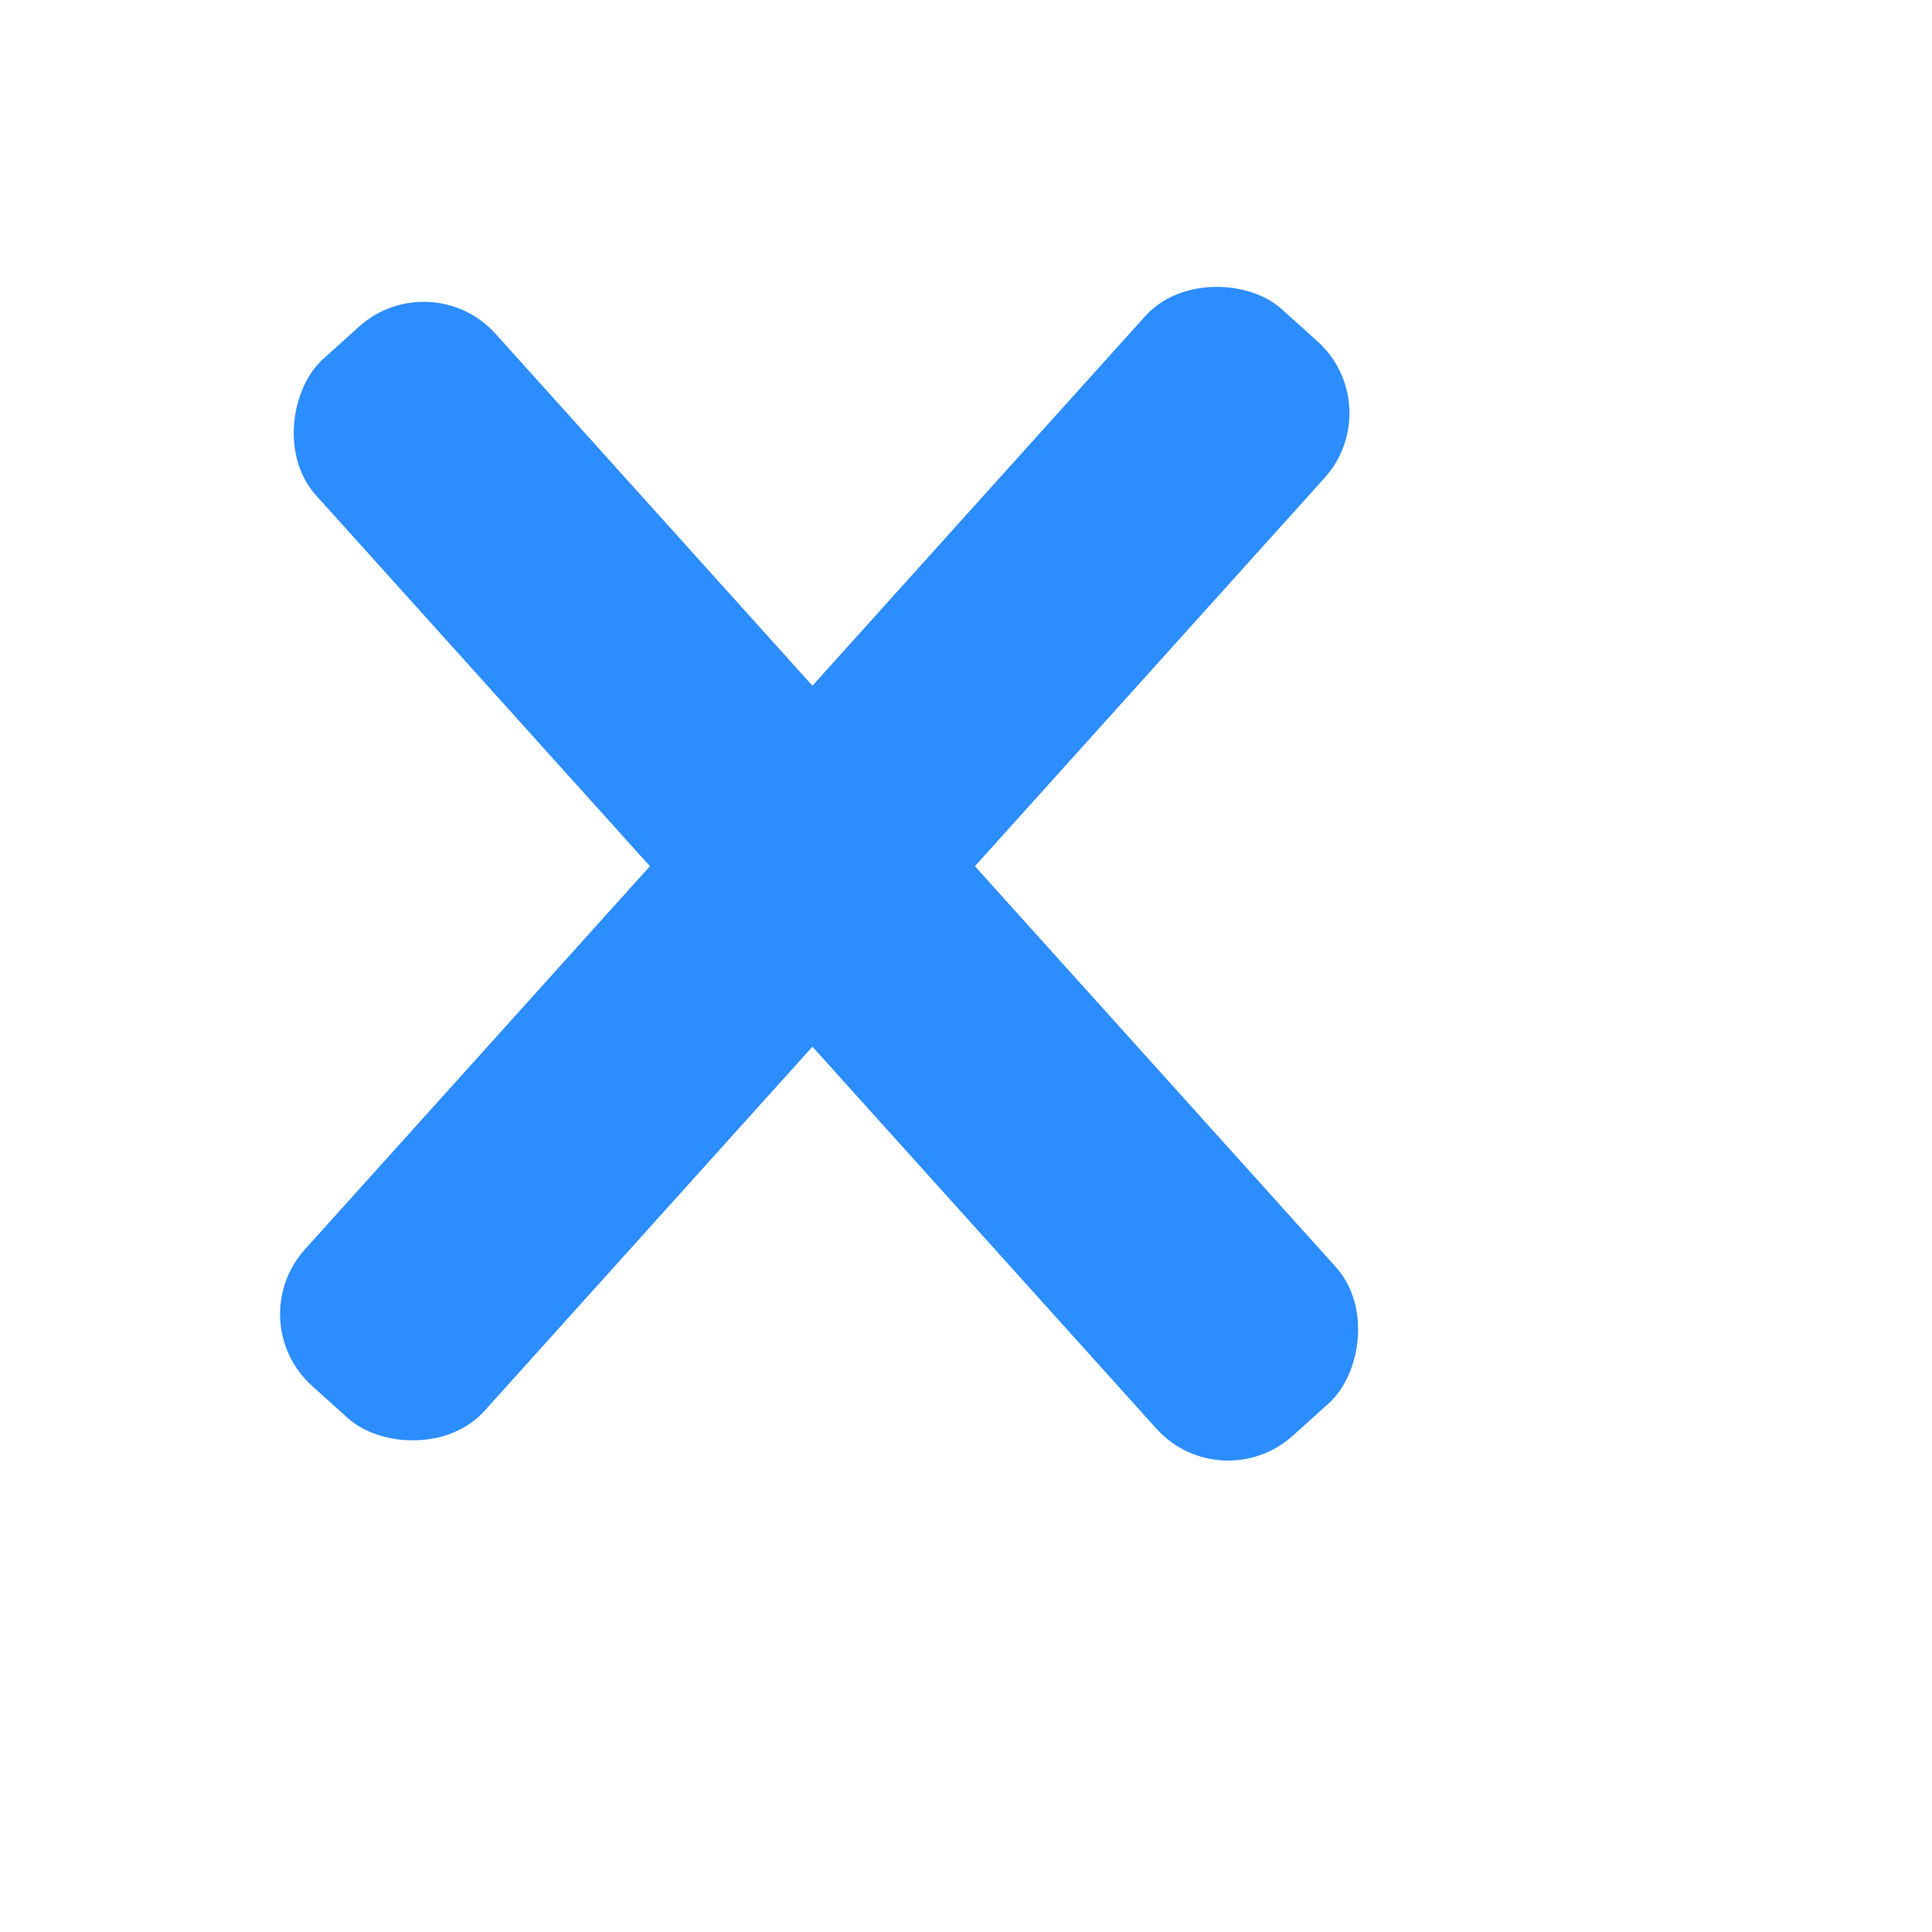 <svg width="200" height="200" style="border: 1px solid black;">
  <rect rx="10" fill="#2C8DFF" width="150" height="25"
    transform="rotate(48) translate(50 -15)"
  />
  <rect ry="10" fill="#2C8DFF" width="150" height="25"
    transform="rotate(-48) translate(-85 110)"
  />
</svg>
